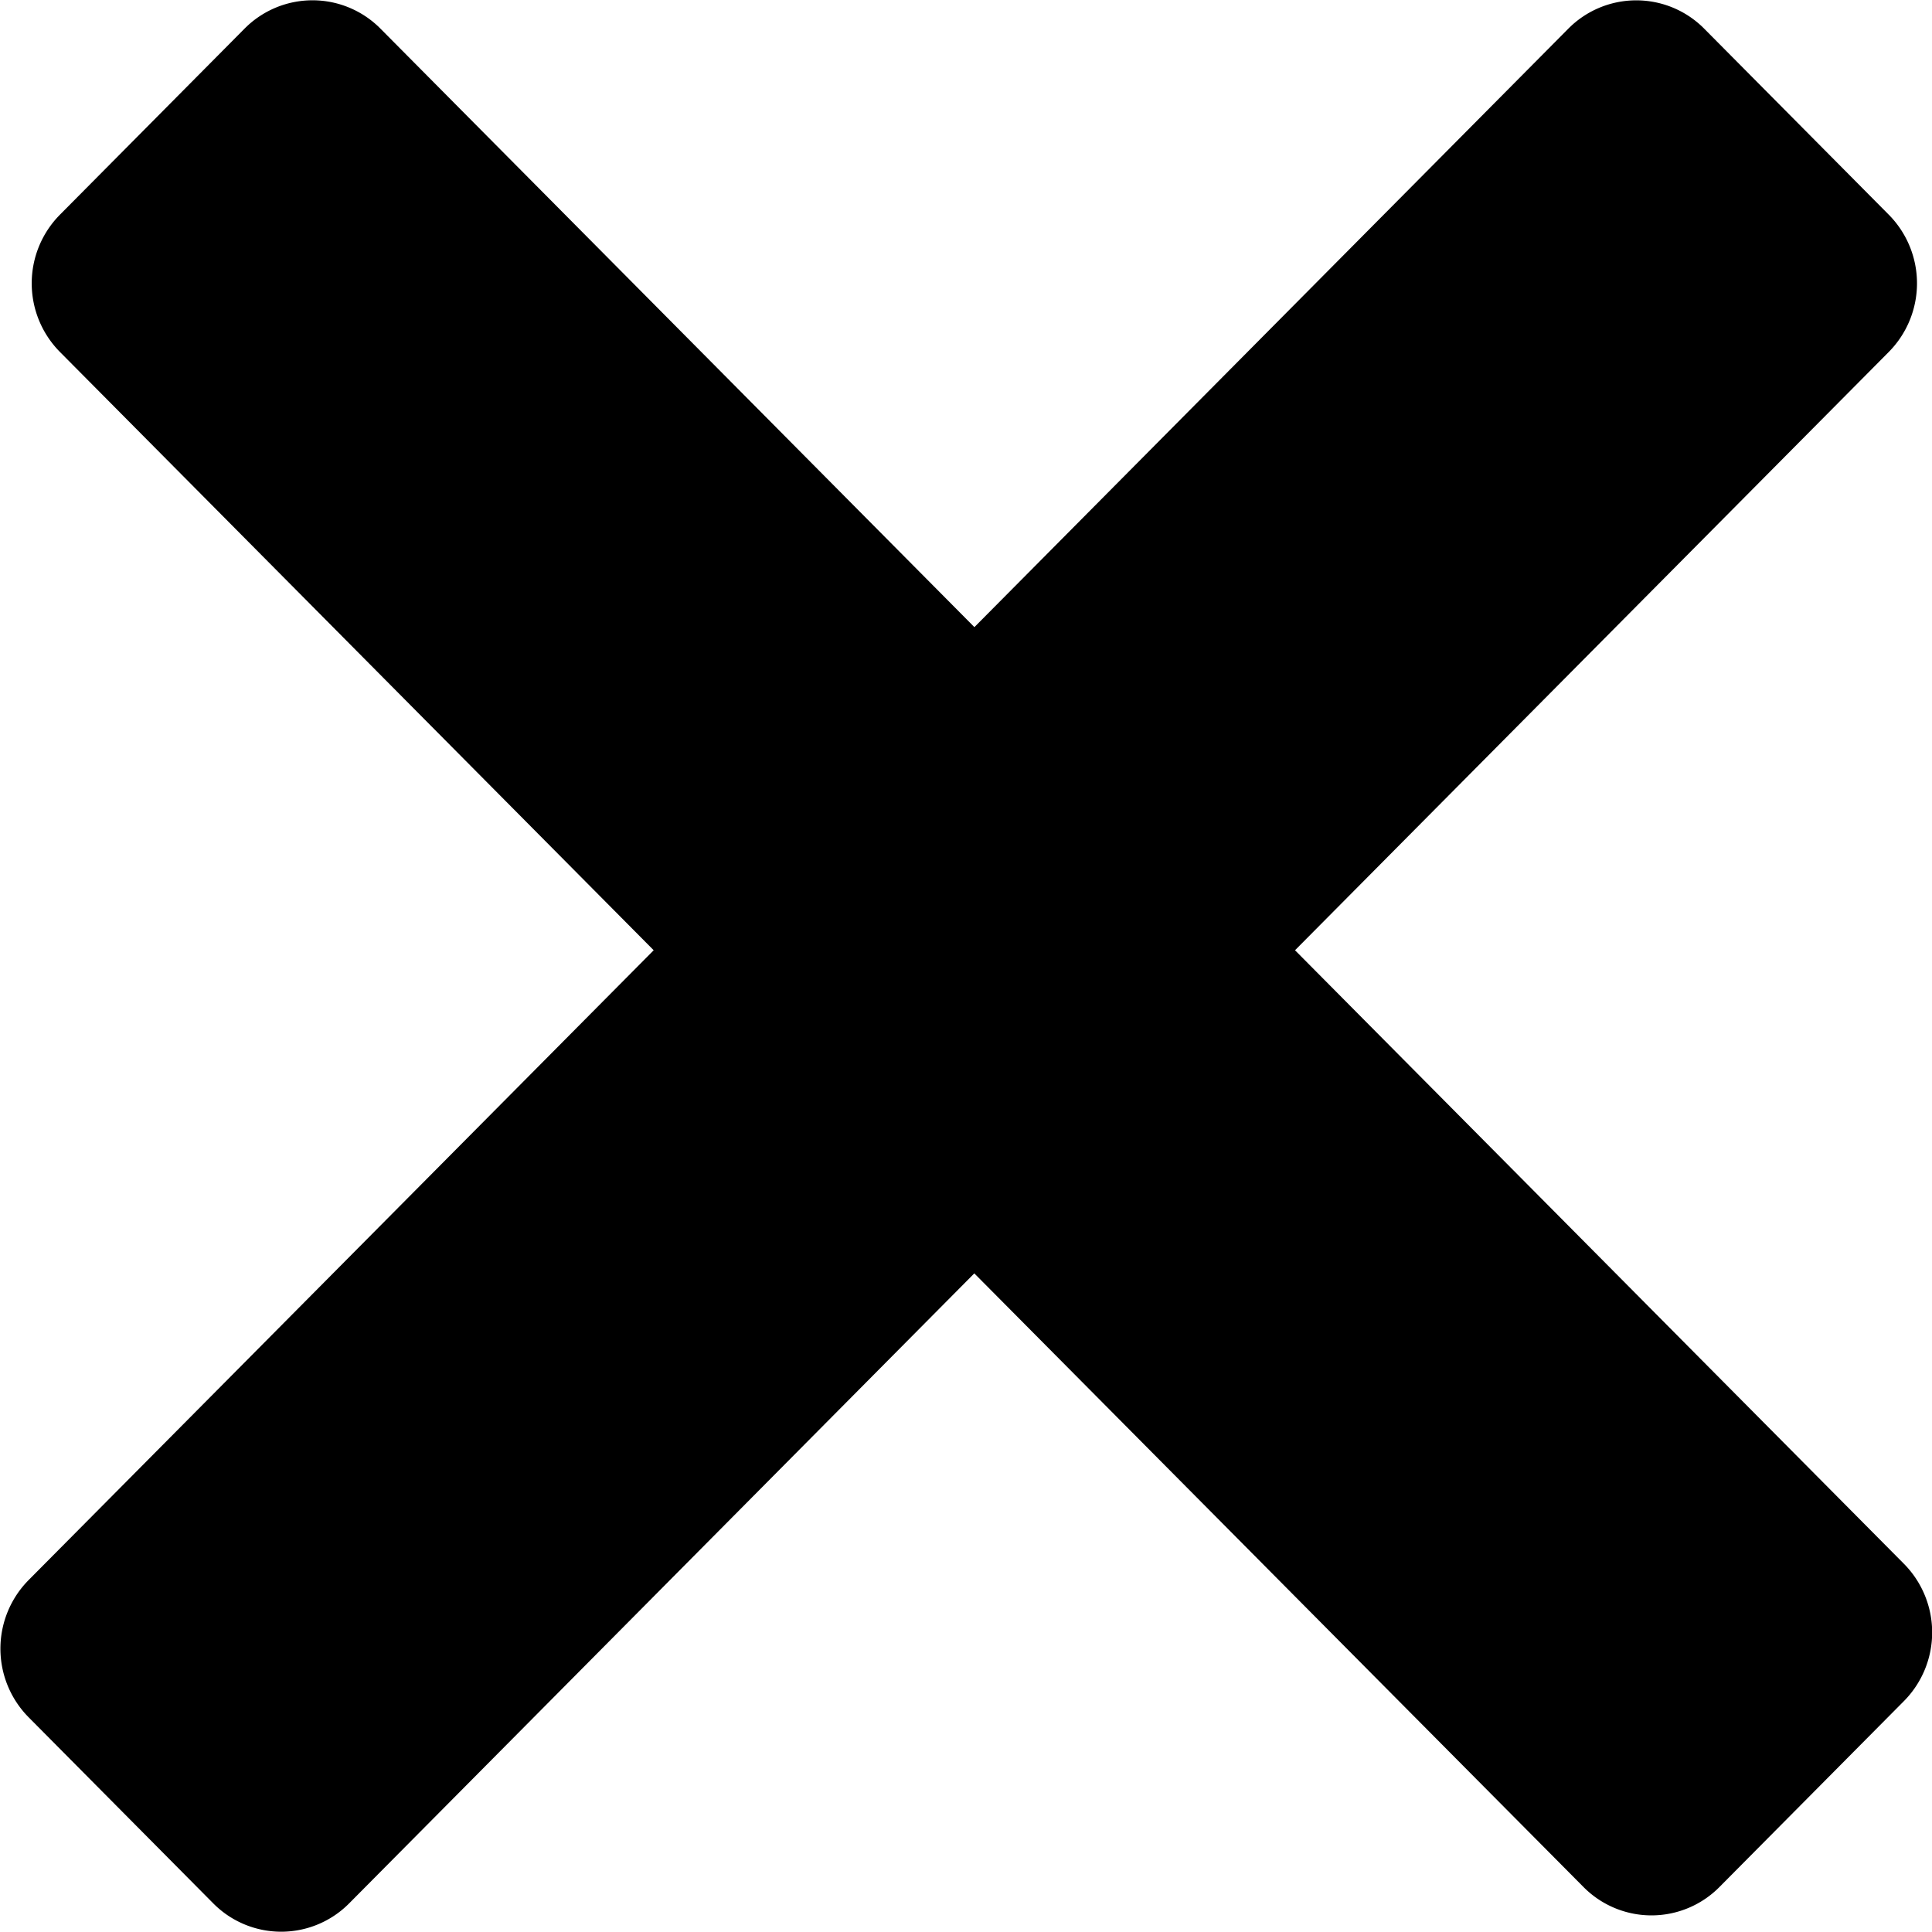 <svg id="icon" viewBox="0 0 20 20" xmlns="http://www.w3.org/2000/svg">
  <g clip-path="url(#a)">
    <path fill-rule="evenodd" d="M3.94.298a.99.99 0 0 0-1.41 0L.62 2.223a1.01 1.01 0 0 0 0 1.42l6.147 6.194-6.471 6.52a1.01 1.01 0 0 0 0 1.42l1.91 1.925a.99.99 0 0 0 1.41 0l6.47-6.52 6.306 6.352a.99.99 0 0 0 1.408 0l1.91-1.925a1.01 1.01 0 0 0 0-1.42l-6.304-6.352 6.147-6.194a1.01 1.01 0 0 0 0-1.42L17.643.298a.99.99 0 0 0-1.409 0l-6.147 6.194z" clip-rule="evenodd" />
  </g>
  <defs>
    <clipPath id="a">
      <path fill="#fff" d="M0 0h20v20H0z" />
    </clipPath>
  </defs>
</svg>